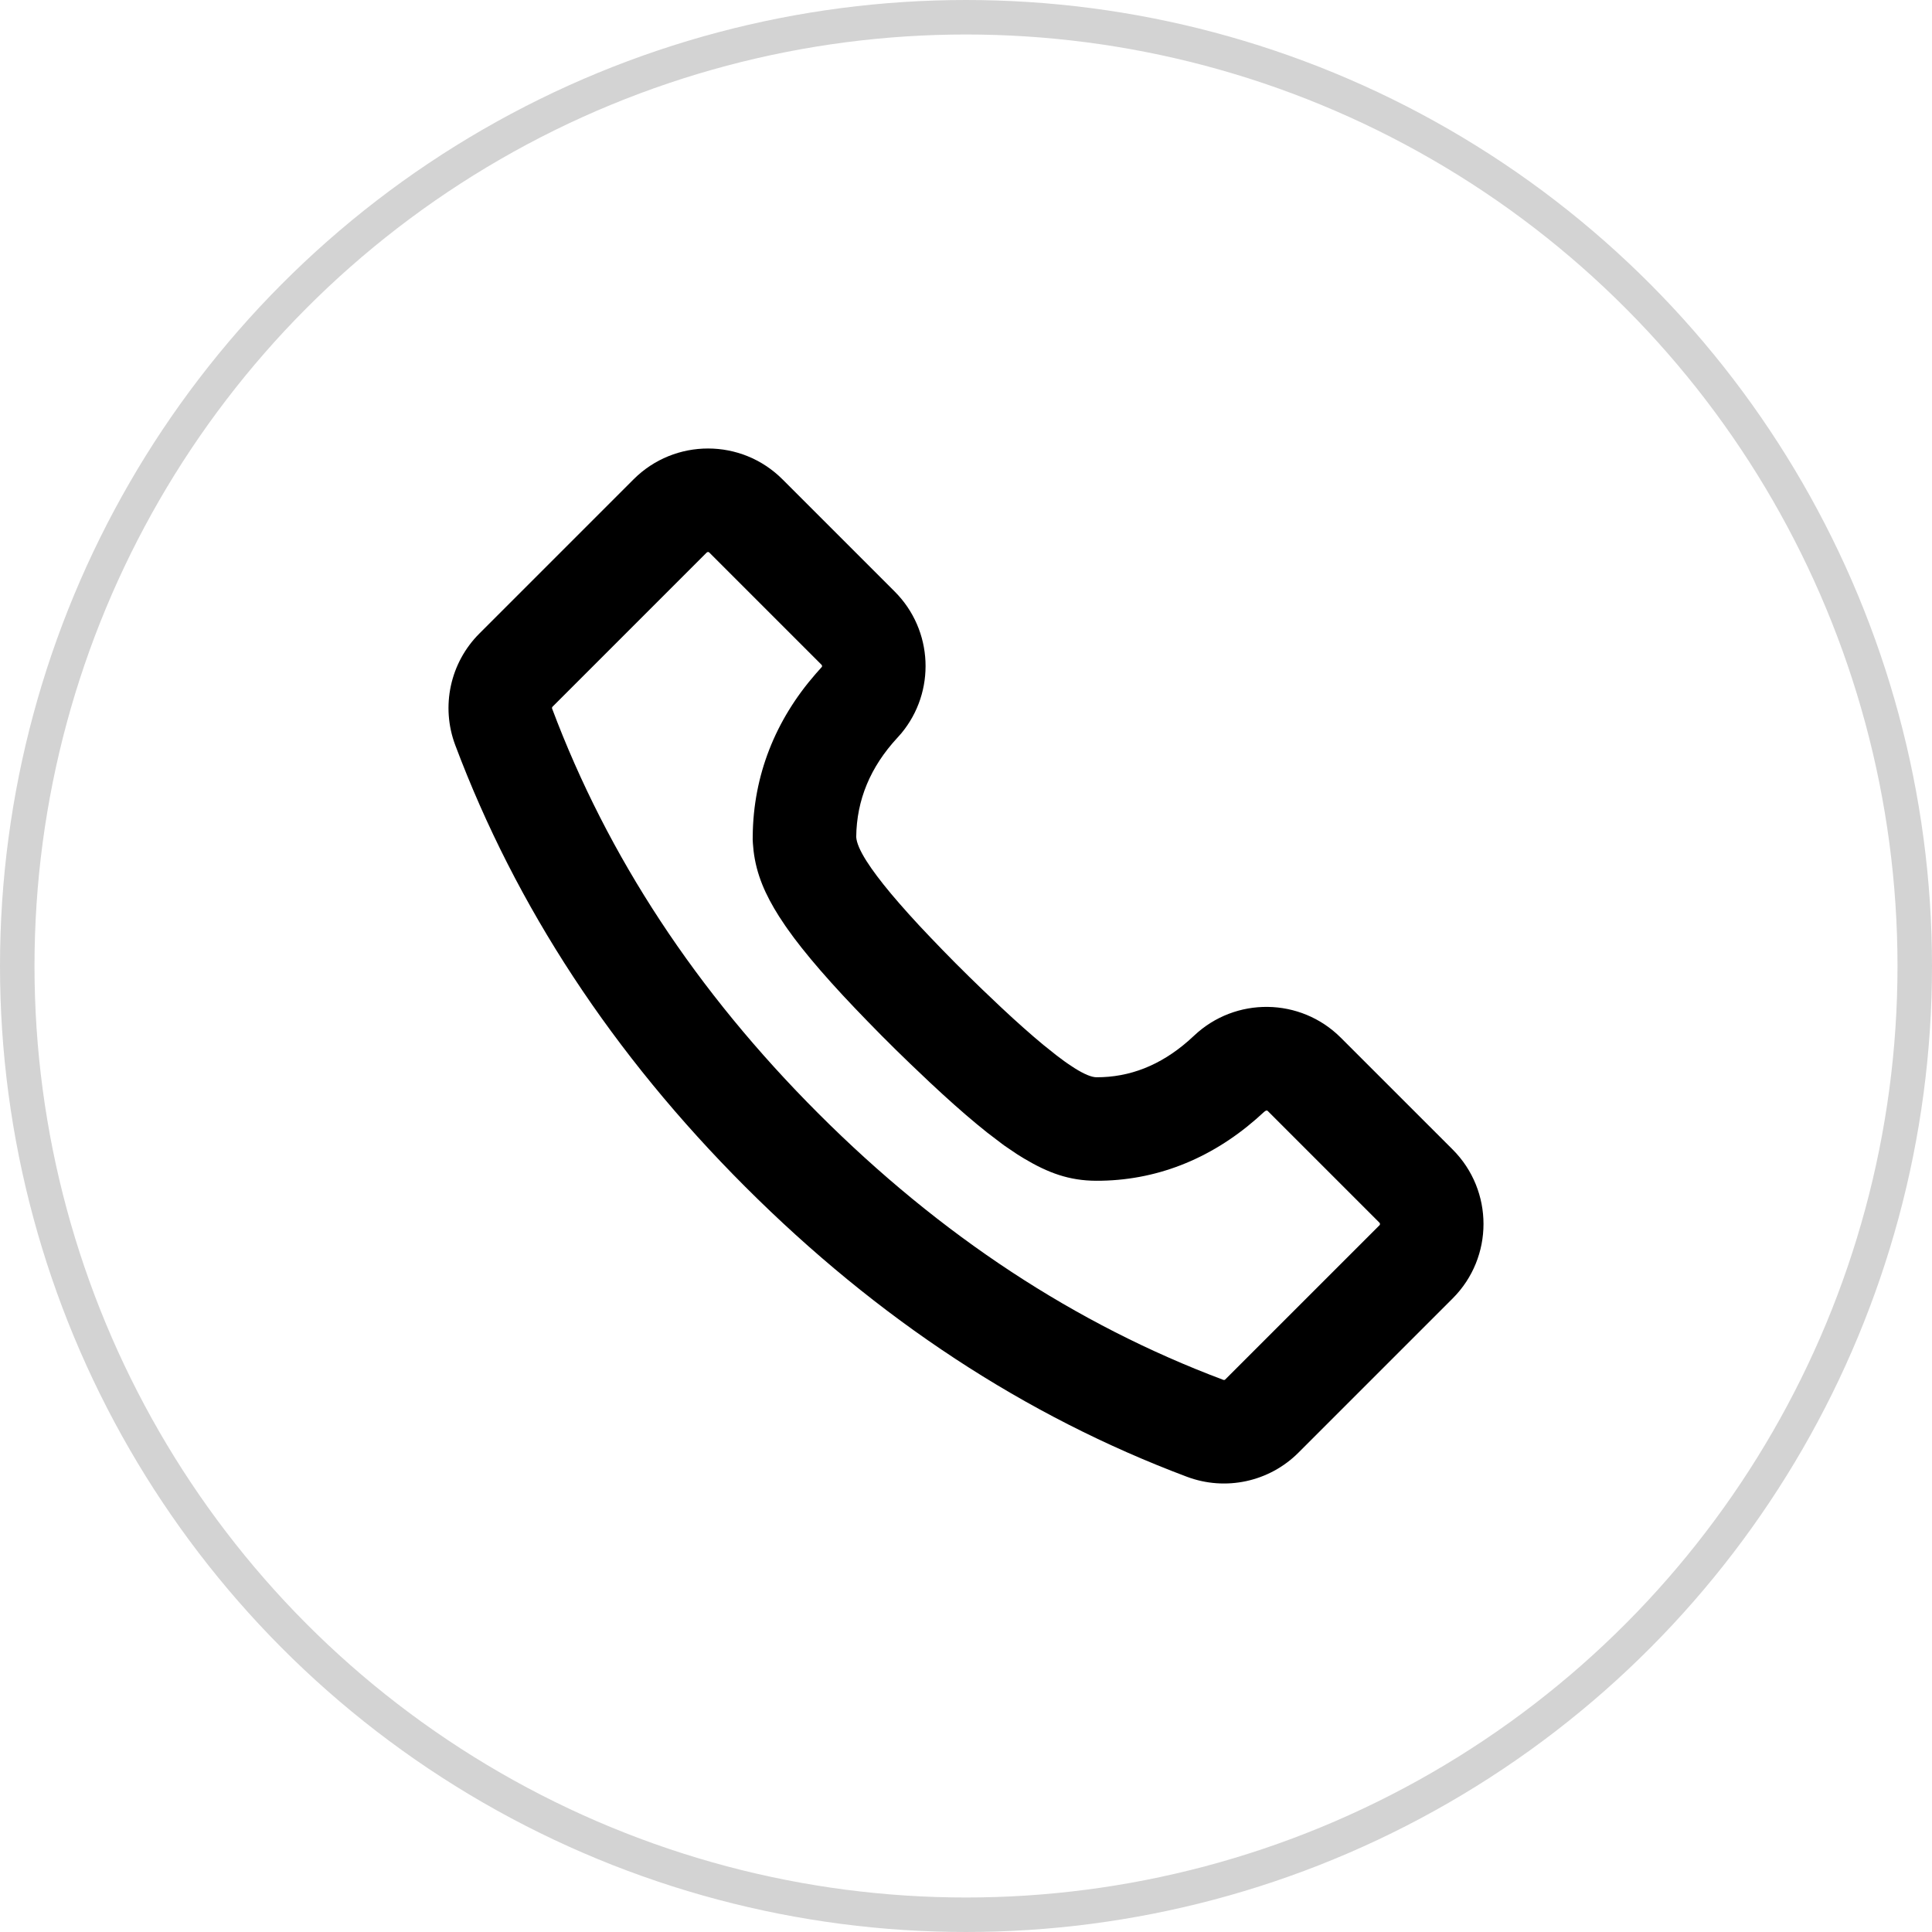 <svg width="56" height="56" viewBox="0 0 56 56" fill="none" xmlns="http://www.w3.org/2000/svg">
<circle cx="28" cy="28" r="27.5" stroke="#D3D3D3"/>
<g clip-path="url(#clip0_4808_55076)">
<path d="M22.681 13.894L25.934 17.147C27.055 18.268 27.126 20.052 26.124 21.257L26.012 21.383C25.227 22.23 24.829 23.189 24.818 24.261C24.828 24.427 24.927 24.66 25.116 24.958L25.255 25.166L25.42 25.393L25.611 25.64L25.829 25.907L26.074 26.193L26.344 26.498L26.641 26.823L26.965 27.166L27.315 27.53L27.691 27.913L28.09 28.309L28.476 28.684L29.018 29.199L29.354 29.51L29.671 29.795L29.967 30.054L30.243 30.287L30.62 30.588L30.846 30.757C30.882 30.783 30.917 30.808 30.951 30.831L31.147 30.961C31.427 31.136 31.638 31.224 31.782 31.225C32.746 31.228 33.632 30.879 34.437 30.177L34.609 30.021C35.809 28.885 37.696 28.91 38.865 30.079L42.106 33.319C43.298 34.511 43.298 36.444 42.106 37.636L37.636 42.106C36.789 42.953 35.525 43.226 34.404 42.805C29.71 41.042 25.443 38.24 21.601 34.399C17.76 30.557 14.958 26.29 13.195 21.596C12.774 20.475 13.047 19.211 13.894 18.364L18.364 13.894C19.556 12.702 21.489 12.702 22.681 13.894ZM20.559 16.015C20.546 16.002 20.526 15.997 20.509 16.002L20.485 16.015L16.015 20.485C16.001 20.5 15.996 20.521 16.004 20.541C17.613 24.826 20.178 28.733 23.723 32.277C27.267 35.822 31.174 38.387 35.461 39.997C35.473 40.001 35.487 40.001 35.498 39.996L35.514 39.985L39.985 35.515C39.998 35.501 40.003 35.482 39.998 35.465L39.985 35.441L36.745 32.201C36.728 32.185 36.705 32.181 36.662 32.212L36.626 32.242L36.407 32.439C35.067 33.606 33.485 34.231 31.771 34.225C30.989 34.222 30.38 33.996 29.684 33.581L29.492 33.463L29.124 33.214L29.053 33.162L28.612 32.826L28.308 32.579L27.992 32.312L27.662 32.023L27.318 31.713L26.952 31.374L26.385 30.835L25.975 30.437L25.551 30.015L25.154 29.61L24.779 29.221L24.428 28.848L24.1 28.489L23.793 28.142L23.507 27.806L23.241 27.479L23.022 27.196L22.834 26.937L22.759 26.83L22.581 26.562C22.185 25.936 21.924 25.352 21.842 24.658L21.823 24.447L21.817 24.338L21.818 24.229C21.836 22.479 22.469 20.877 23.642 19.533L23.819 19.334L23.828 19.316C23.829 19.308 23.828 19.299 23.826 19.291L23.812 19.268L20.559 16.015Z" fill="black"/>
</g>
<defs>
<clipPath id="clip0_4808_55076">
<rect width="36" height="36" fill="white" transform="translate(10 10)"/>
</clipPath>
</defs>
</svg>
